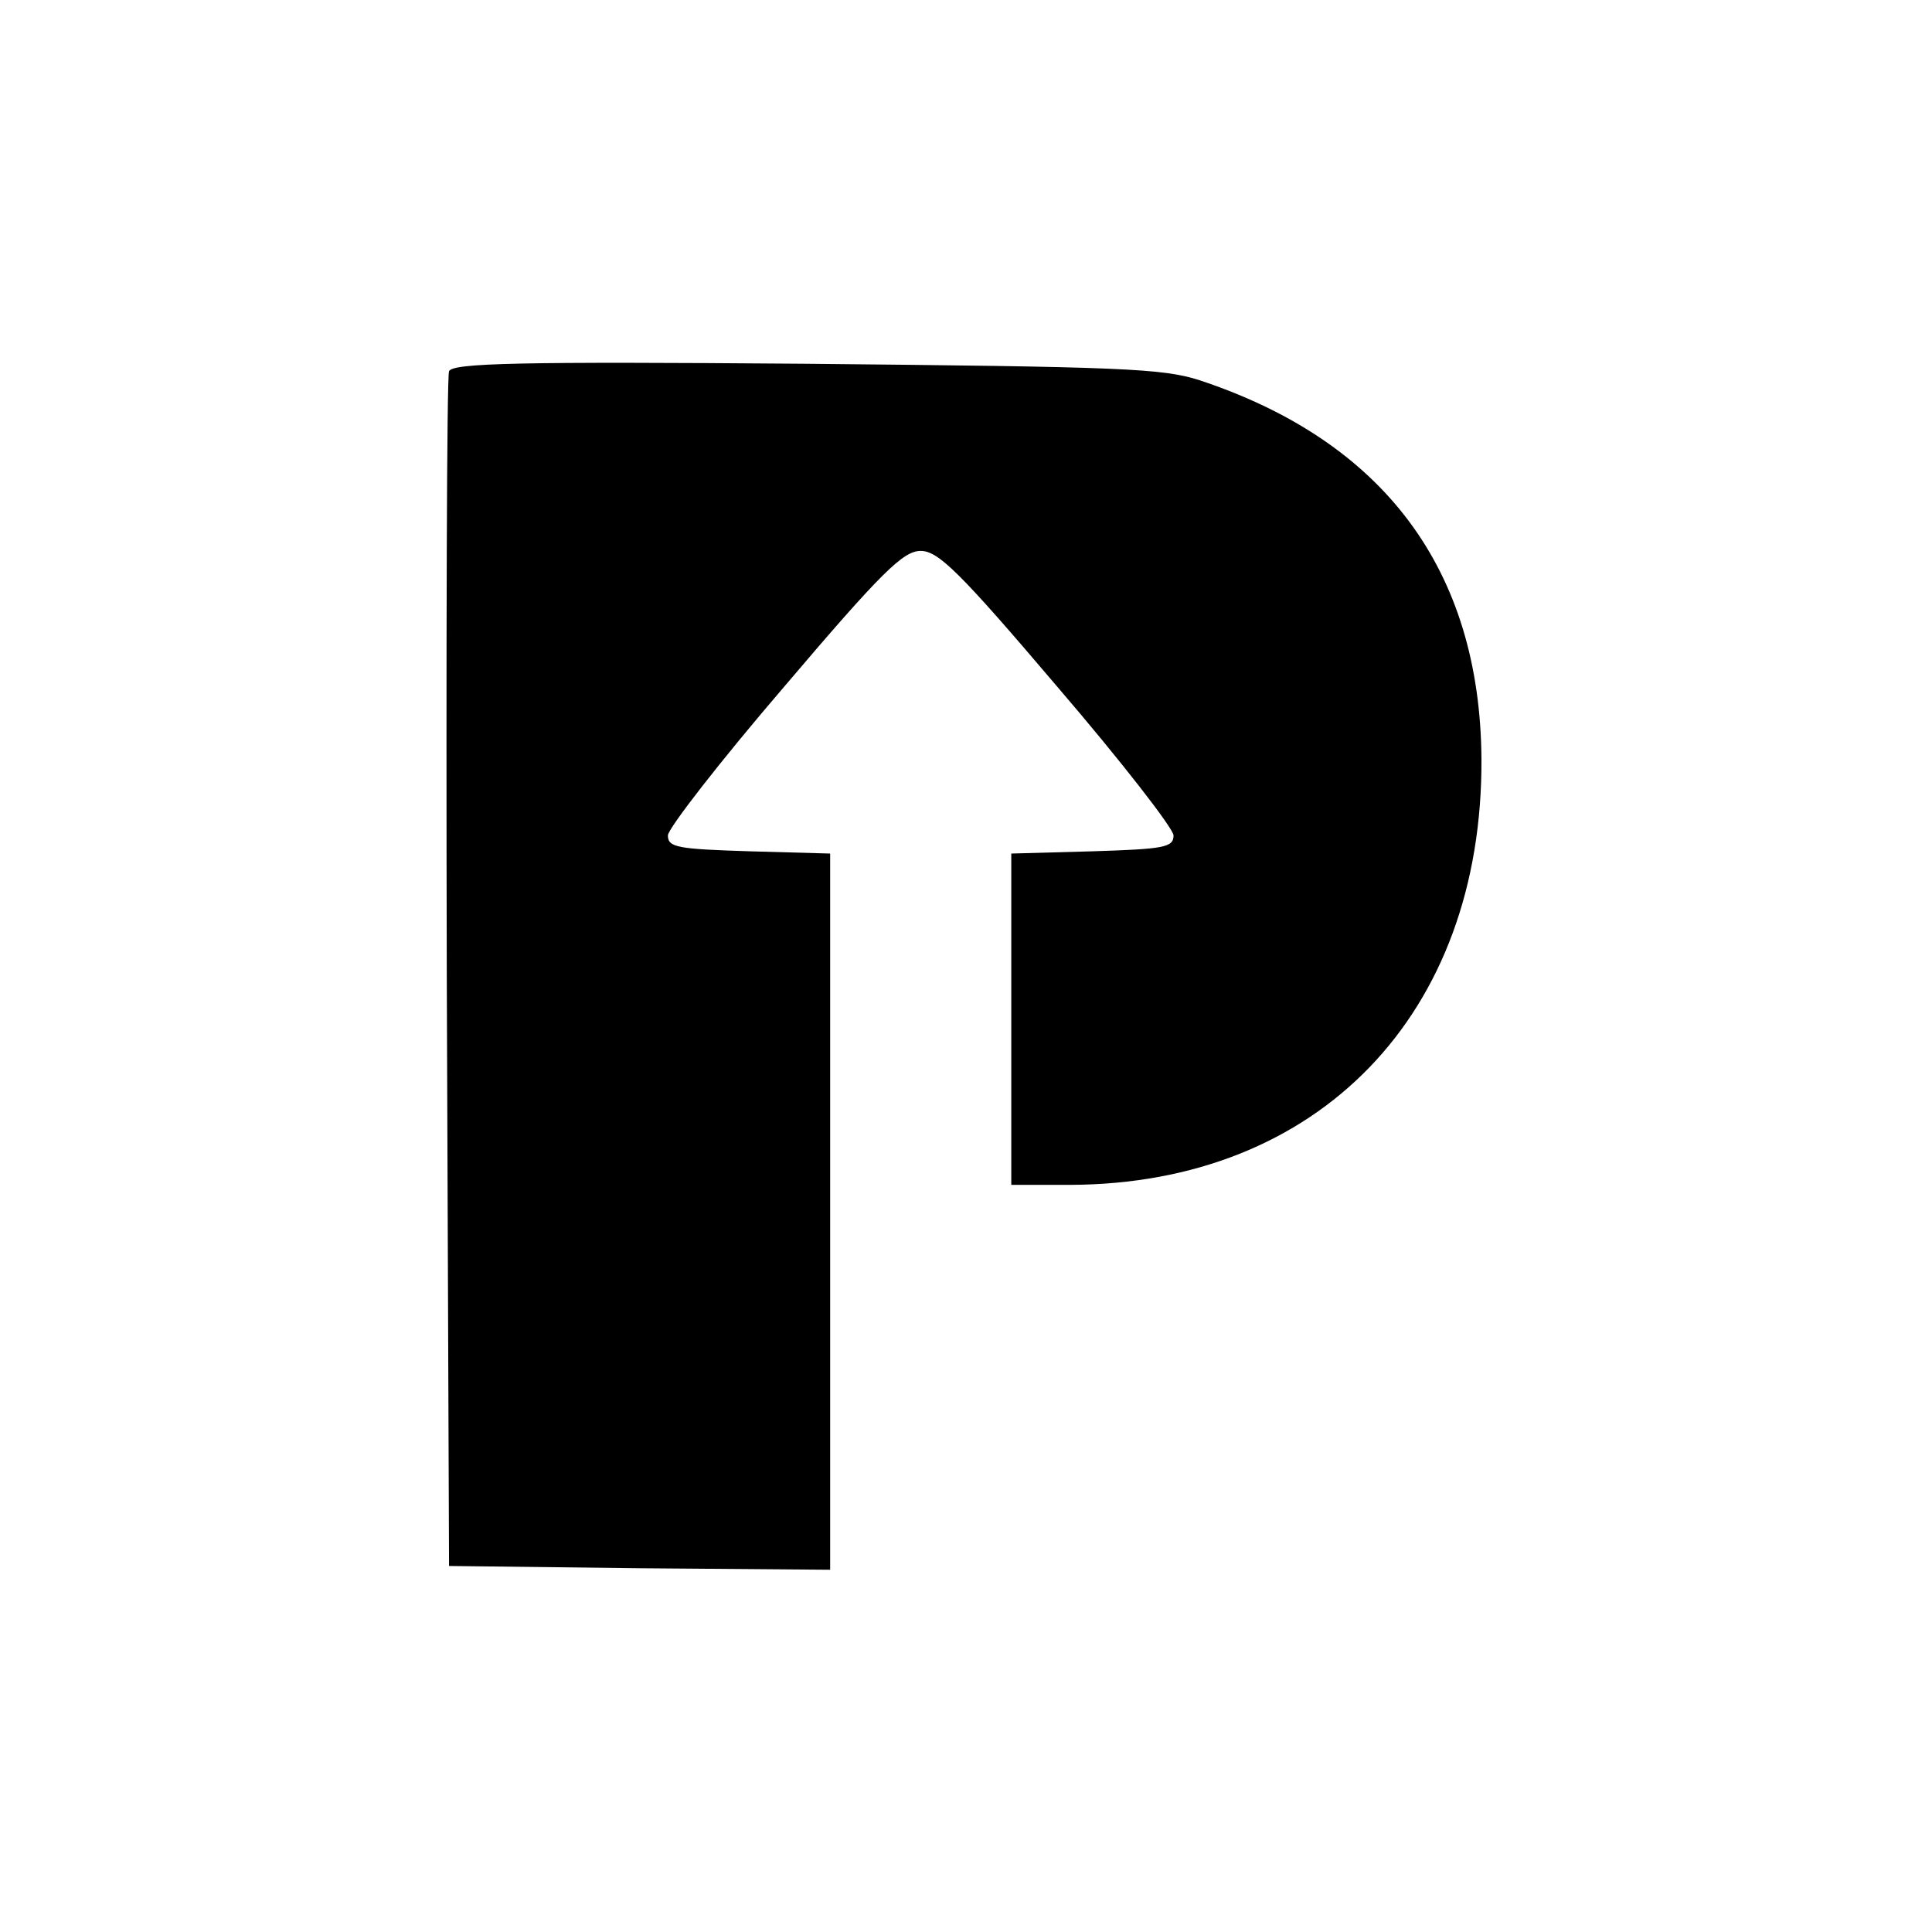 <?xml version="1.0" standalone="no"?>
<!DOCTYPE svg PUBLIC "-//W3C//DTD SVG 20010904//EN"
 "http://www.w3.org/TR/2001/REC-SVG-20010904/DTD/svg10.dtd">
<svg version="1.0" xmlns="http://www.w3.org/2000/svg" viewBox="0 0 256 256"
 preserveAspectRatio="xMidYMid meet">
<g transform="translate(0,256) scale(0.1,-0.1)" stroke="none">
<path d="M595 2068 c-3 -7 -4 -366 -3 -798 l3 -785 253 -3 252 -2 0 474 0 475
-107 3 c-95 3 -108 5 -108 21 0 9 69 98 154 197 130 153 158 180 181 180 23 0
51 -27 181 -180 85 -99 154 -188 154 -197 0 -16 -13 -18 -107 -21 l-108 -3 0
-219 0 -220 78 0 c329 1 547 226 545 565 -2 250 -129 420 -373 501 -49 16
-104 18 -523 22 -379 3 -468 1 -472 -10z"/>
</g>
</svg>
